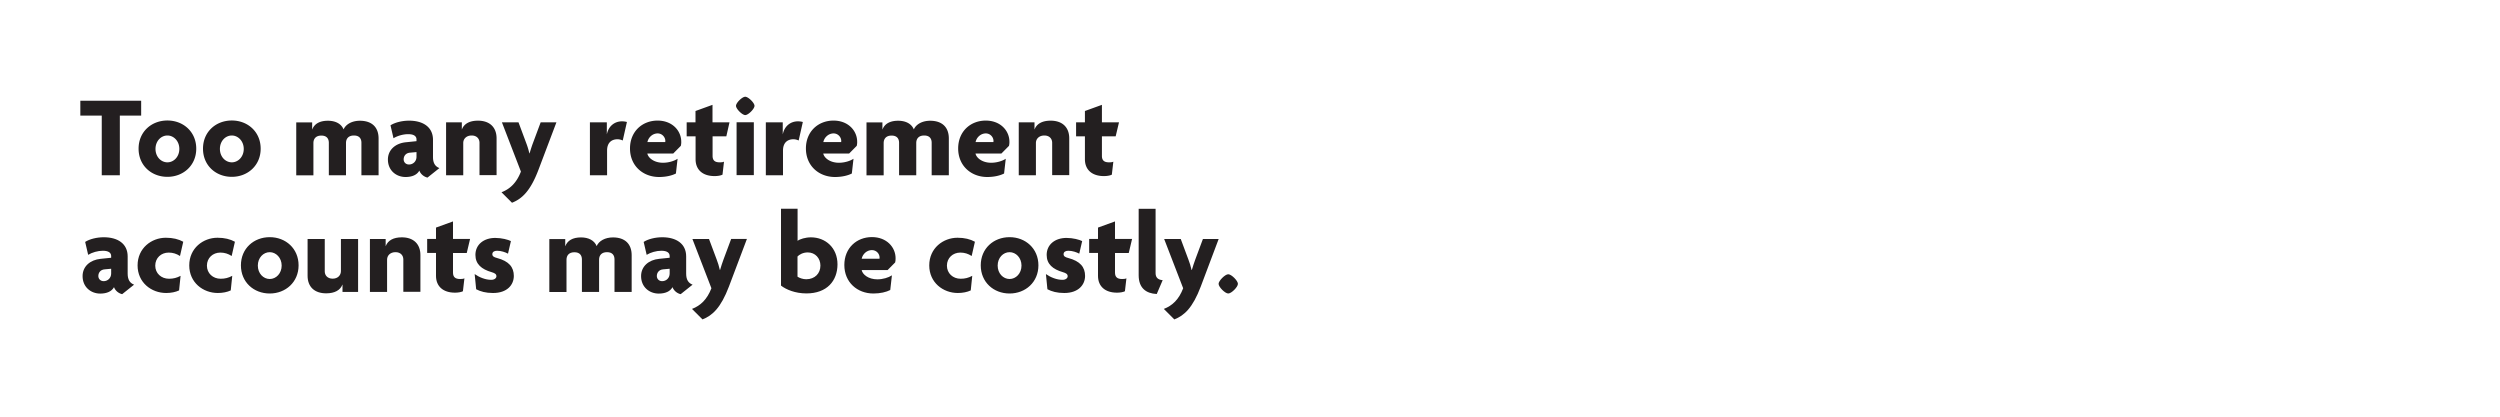 <svg xmlns="http://www.w3.org/2000/svg" width="300" height="50" viewBox="0 0 300 50"><g fill="#231F20"><path d="M14.38 13.87v7.16h-2.17v-7.16H9.64v-1.78h7.3v1.78h-2.56zM20.09 21.22c-1.92 0-3.46-1.36-3.46-3.38s1.54-3.38 3.46-3.38c1.91 0 3.46 1.36 3.46 3.38s-1.56 3.38-3.46 3.38zm0-4.96c-.77 0-1.43.67-1.43 1.61s.66 1.61 1.43 1.61c.76 0 1.43-.67 1.43-1.61s-.67-1.61-1.43-1.61zM27.82 21.22c-1.92 0-3.46-1.36-3.46-3.38s1.54-3.38 3.46-3.38c1.91 0 3.46 1.36 3.46 3.38s-1.56 3.38-3.46 3.38zm0-4.96c-.77 0-1.43.67-1.43 1.61s.66 1.61 1.43 1.61c.76 0 1.43-.67 1.43-1.61s-.68-1.61-1.43-1.61zM43.37 21.02v-3.89c0-.46-.22-.87-.9-.87-.66 0-.95.39-.95.9v3.87h-2.06v-3.89c0-.46-.22-.87-.9-.87-.66 0-.95.39-.95.9v3.87h-2.06v-6.35h1.91v.85h.01c.25-.67.88-1.05 1.88-1.05.91 0 1.6.36 1.88 1.04.27-.62 1.01-1.04 1.96-1.04 1.44 0 2.24.78 2.24 2.13v4.41h-2.06zM51.3 21.31c-.38-.08-.81-.38-.98-.84-.28.52-.88.77-1.65.77-1.12 0-2.12-.78-2.12-2.1 0-1.16.91-1.95 2.17-2.07l1.26-.13v-.21c0-.38-.31-.63-.99-.63-.62 0-1.3.2-1.77.49l-.36-1.55c.52-.34 1.39-.56 2.23-.56 1.68 0 2.87.77 2.87 2.3v2.07c0 .74.28 1.13.77 1.32l-1.43 1.14zm-1.32-3.06l-.77.07c-.53.04-.77.42-.77.8 0 .34.25.62.64.62.49 0 .9-.38.9-.92v-.57zM57.54 21.02v-3.89c0-.46-.31-.87-.94-.87-.62 0-1.01.39-1.01.9v3.87h-2.06v-6.35h1.89v.85h.01c.25-.67.91-1.05 1.93-1.05 1.39 0 2.23.78 2.23 2.13v4.41h-2.05zM64.61 20.39c-.97 2.55-1.98 3.47-3.17 3.94l-1.26-1.26c1.02-.39 1.81-1.13 2.33-2.48l-2.28-5.91h1.99l.92 2.47c.14.36.28.8.38 1.25h.03c.13-.43.27-.88.41-1.25l.92-2.47h1.89l-2.16 5.71zM74.73 16.86a1.57 1.57 0 0 0-.62-.15c-.66 0-1.26.35-1.26 1.36v2.96h-2.06v-6.35h2.03v1.41h.01c.21-.99.95-1.53 1.81-1.53.2 0 .43.03.59.08l-.5 2.22zM81.7 17.5l-.91.92h-3.11c.1.52.8 1.11 1.88 1.11.66 0 1.33-.2 1.75-.48l-.2 1.77c-.48.25-1.2.42-2.02.42-1.93 0-3.49-1.34-3.49-3.42 0-2.05 1.48-3.35 3.31-3.35 1.77 0 2.84 1.22 2.84 2.54.01.15-.02.36-.05.49zm-2.78-1.49c-.6 0-1.11.46-1.23 1.04h2.14c0-.04.01-.08.01-.14 0-.44-.38-.9-.92-.9zM87.16 16.36h-1.65v2.35c0 .55.29.77.84.77.24 0 .38-.01.53-.08l-.18 1.56c-.2.1-.55.17-.95.17-1.43 0-2.28-.76-2.28-2.02v-2.75H82.4v-1.68h1.06v-1.36l2.04-.74v2.1h2.04l-.38 1.68zM89.43 13.81c-.36 0-1.11-.74-1.11-1.11 0-.36.74-1.09 1.11-1.09.36 0 1.11.73 1.11 1.09 0 .37-.75 1.11-1.11 1.11zm-1.04 7.21v-6.35h2.07v6.35h-2.07zM95.84 16.86a1.57 1.57 0 0 0-.62-.15c-.66 0-1.26.35-1.26 1.36v2.96H91.9v-6.35h2.03v1.41h.01c.21-.99.95-1.53 1.81-1.53.2 0 .43.03.59.08l-.5 2.22zM102.81 17.5l-.91.92h-3.11c.1.52.8 1.11 1.88 1.11.66 0 1.33-.2 1.75-.48l-.2 1.77c-.48.25-1.2.42-2.02.42-1.93 0-3.49-1.34-3.49-3.42 0-2.05 1.48-3.35 3.31-3.35 1.77 0 2.84 1.22 2.84 2.54.01.15-.02.36-.05.49zm-2.78-1.49c-.6 0-1.11.46-1.23 1.04h2.14c0-.04.01-.08.01-.14 0-.44-.38-.9-.92-.9zM111.8 21.02v-3.89c0-.46-.22-.87-.9-.87-.66 0-.95.39-.95.9v3.87h-2.06v-3.89c0-.46-.22-.87-.9-.87-.66 0-.95.39-.95.9v3.87h-2.06v-6.35h1.91v.85h.01c.25-.67.88-1.05 1.88-1.05.91 0 1.6.36 1.88 1.04.27-.62 1.01-1.04 1.96-1.04 1.44 0 2.24.78 2.24 2.13v4.41h-2.06zM121.08 17.5l-.91.92h-3.11c.1.52.8 1.11 1.88 1.11.66 0 1.33-.2 1.75-.48l-.2 1.77c-.48.25-1.2.42-2.02.42-1.93 0-3.49-1.34-3.49-3.42 0-2.05 1.48-3.35 3.31-3.35 1.77 0 2.84 1.22 2.84 2.54.01.15-.02.36-.05.49zm-2.78-1.49c-.6 0-1.11.46-1.23 1.04h2.14c0-.04.01-.08.01-.14 0-.44-.38-.9-.92-.9zM126.26 21.02v-3.89c0-.46-.31-.87-.94-.87-.62 0-1.01.39-1.01.9v3.87h-2.06v-6.35h1.89v.85h.01c.25-.67.91-1.05 1.93-1.05 1.39 0 2.23.78 2.23 2.13v4.41h-2.05zM133.88 16.36h-1.65v2.35c0 .55.29.77.84.77.24 0 .38-.01.53-.08l-.18 1.56c-.2.1-.55.17-.95.17-1.43 0-2.28-.76-2.28-2.02v-2.75h-1.06v-1.68h1.06v-1.36l2.04-.74v2.1h2.05l-.4 1.68z"/></g><g fill="#231F20"><path d="M14.66 35.3c-.38-.08-.81-.38-.98-.84-.28.52-.88.77-1.65.77-1.12 0-2.12-.78-2.12-2.1 0-1.16.91-1.95 2.17-2.07l1.26-.13v-.21c0-.38-.31-.63-.99-.63-.62 0-1.3.2-1.77.49l-.36-1.55c.52-.34 1.39-.56 2.23-.56 1.68 0 2.87.77 2.87 2.3v2.07c0 .74.28 1.13.77 1.32l-1.43 1.14zm-1.32-3.05l-.77.07c-.53.04-.77.42-.77.8 0 .34.25.62.64.62.49 0 .9-.38.9-.92v-.57zM21.6 30.72c-.42-.27-.85-.41-1.36-.41-.9 0-1.61.64-1.61 1.57 0 .91.71 1.57 1.65 1.57.53 0 .94-.11 1.39-.35l-.18 1.75c-.42.2-.97.31-1.55.31-1.78 0-3.43-1.26-3.43-3.31 0-2.07 1.67-3.32 3.39-3.32.84 0 1.53.17 2.09.48l-.39 1.71zM27.8 30.72c-.42-.27-.85-.41-1.36-.41-.9 0-1.61.64-1.61 1.57 0 .91.71 1.57 1.65 1.57.53 0 .94-.11 1.39-.35l-.18 1.75c-.42.2-.97.31-1.55.31-1.78 0-3.43-1.26-3.43-3.31 0-2.07 1.67-3.32 3.39-3.32.84 0 1.53.17 2.09.48l-.39 1.71zM32.37 35.22c-1.92 0-3.46-1.36-3.46-3.38 0-2.02 1.54-3.38 3.46-3.38 1.91 0 3.46 1.36 3.46 3.38 0 2.02-1.56 3.38-3.46 3.38zm0-4.96c-.77 0-1.43.67-1.43 1.61s.66 1.61 1.43 1.61c.76 0 1.43-.67 1.43-1.61s-.68-1.61-1.43-1.61zM41.1 35.02v-.87h-.01c-.25.67-.92 1.05-1.95 1.05-1.39 0-2.23-.77-2.23-2.11v-4.41h2.06v3.89c0 .46.32.87.95.87.62 0 .99-.41.99-.91v-3.85h2.06v6.35H41.1zM48.4 35.02v-3.89c0-.46-.31-.87-.94-.87-.62 0-1.01.39-1.01.9v3.87h-2.06v-6.35h1.89v.85h.01c.25-.67.91-1.05 1.93-1.05 1.39 0 2.23.79 2.23 2.13v4.41H48.4zM56.01 30.36h-1.65v2.35c0 .55.29.77.84.77.24 0 .38-.01.53-.08l-.18 1.55c-.2.1-.55.17-.95.17-1.43 0-2.28-.76-2.28-2.02v-2.75h-1.06v-1.68h1.06v-1.36l2.04-.74v2.1h2.05l-.4 1.69zM59.16 35.16c-.87 0-1.5-.18-2.02-.45l-.18-1.82c.56.39 1.29.69 1.99.69.38 0 .62-.2.62-.43 0-.27-.21-.38-.57-.49-1.22-.35-1.95-.97-1.95-2.07 0-1.25 1.01-2.04 2.38-2.04.78 0 1.55.21 1.88.38l-.35 1.51c-.31-.17-.81-.35-1.32-.35-.34 0-.56.15-.56.41 0 .24.17.36.56.46 1.43.38 2.02 1.09 2.02 2.16-.01 1.06-.79 2.04-2.5 2.04z"/></g><g fill="#231F20"><path d="M73.74 35.02v-3.89c0-.46-.22-.87-.9-.87-.66 0-.95.39-.95.9v3.87h-2.06v-3.89c0-.46-.22-.87-.9-.87-.66 0-.95.39-.95.9v3.87h-2.06v-6.35h1.91v.85h.01c.25-.67.88-1.05 1.88-1.05.91 0 1.6.36 1.88 1.04.27-.62 1.01-1.04 1.96-1.04 1.44 0 2.24.79 2.24 2.13v4.41h-2.06zM81.68 35.3c-.38-.08-.81-.38-.98-.84-.28.52-.88.77-1.65.77-1.12 0-2.12-.78-2.12-2.1 0-1.16.91-1.95 2.17-2.07l1.26-.13v-.21c0-.38-.31-.63-.99-.63-.62 0-1.3.2-1.77.49l-.36-1.55c.52-.34 1.39-.56 2.23-.56 1.68 0 2.87.77 2.87 2.3v2.07c0 .74.28 1.13.77 1.32l-1.43 1.14zm-1.32-3.05l-.77.07c-.53.04-.77.42-.77.8 0 .34.25.62.64.62.49 0 .9-.38.9-.92v-.57z"/><path d="M87.47 34.39c-.97 2.55-1.98 3.47-3.17 3.94l-1.26-1.26c1.02-.39 1.81-1.13 2.33-2.48l-2.28-5.91h1.99l.92 2.46c.14.36.28.8.38 1.25h.03c.13-.43.27-.88.41-1.25l.92-2.47h1.89l-2.16 5.72zM96.77 35.21c-1.34 0-2.44-.46-3.05-.94v-9.22h1.99v3.85c.27-.21.94-.42 1.6-.42 1.75 0 3.19 1.25 3.19 3.25-.01 1.96-1.25 3.48-3.73 3.48zm.16-4.92c-.59 0-1.04.28-1.23.49v2.42c.21.15.64.31 1.04.31 1.05 0 1.71-.71 1.71-1.64 0-.88-.62-1.58-1.52-1.58zM107.42 31.49l-.91.92h-3.11c.1.52.8 1.11 1.88 1.11.66 0 1.33-.2 1.75-.48l-.2 1.76c-.48.25-1.2.42-2.02.42-1.93 0-3.49-1.34-3.49-3.42 0-2.04 1.48-3.35 3.31-3.35 1.77 0 2.84 1.22 2.84 2.54.01.17-.02.38-.05.5zm-2.79-1.48c-.6 0-1.11.46-1.23 1.04h2.14c0-.04.01-.08.01-.14.01-.44-.37-.9-.92-.9zM116.6 30.72c-.42-.27-.85-.41-1.36-.41-.9 0-1.61.64-1.61 1.57 0 .91.71 1.57 1.65 1.57.53 0 .94-.11 1.39-.35l-.18 1.75c-.42.2-.97.31-1.55.31-1.78 0-3.43-1.26-3.43-3.31 0-2.07 1.67-3.32 3.39-3.32.84 0 1.53.17 2.09.48l-.39 1.71zM121.15 35.22c-1.92 0-3.46-1.36-3.46-3.38 0-2.02 1.54-3.38 3.46-3.38 1.91 0 3.46 1.36 3.46 3.38 0 2.02-1.55 3.38-3.46 3.38zm0-4.96c-.77 0-1.43.67-1.43 1.61s.66 1.61 1.43 1.61c.76 0 1.43-.67 1.43-1.61s-.67-1.61-1.43-1.61zM127.71 35.16c-.87 0-1.5-.18-2.02-.45l-.18-1.82c.56.39 1.29.69 1.99.69.38 0 .62-.2.62-.43 0-.27-.21-.38-.57-.49-1.22-.35-1.95-.97-1.95-2.07 0-1.25 1.01-2.04 2.38-2.04.78 0 1.55.21 1.88.38l-.35 1.51c-.31-.17-.81-.35-1.32-.35-.34 0-.56.15-.56.41 0 .24.17.36.56.46 1.43.38 2.02 1.09 2.02 2.16-.01 1.06-.8 2.04-2.5 2.04zM135.45 30.36h-1.65v2.35c0 .55.29.77.84.77.24 0 .38-.01.53-.08l-.18 1.55c-.2.1-.55.17-.95.17-1.43 0-2.28-.76-2.28-2.02v-2.75h-1.06v-1.68h1.06v-1.36l2.04-.74v2.1h2.05l-.4 1.69zM138.81 35.28c-1.3-.06-2.17-.73-2.17-2.25v-7.97h2.03v7.72c0 .52.29.8.85.84l-.71 1.66zM144.09 34.39c-.97 2.55-1.97 3.47-3.17 3.94l-1.26-1.26c1.02-.39 1.81-1.13 2.32-2.48l-2.28-5.91h1.99l.92 2.47c.14.36.28.8.38 1.25h.03c.13-.43.27-.88.41-1.25l.92-2.47h1.89l-2.15 5.71zM147.39 35.22c-.38 0-1.16-.78-1.16-1.16 0-.36.78-1.15 1.16-1.15s1.16.78 1.16 1.15c0 .38-.78 1.16-1.16 1.16z"/></g></svg>
